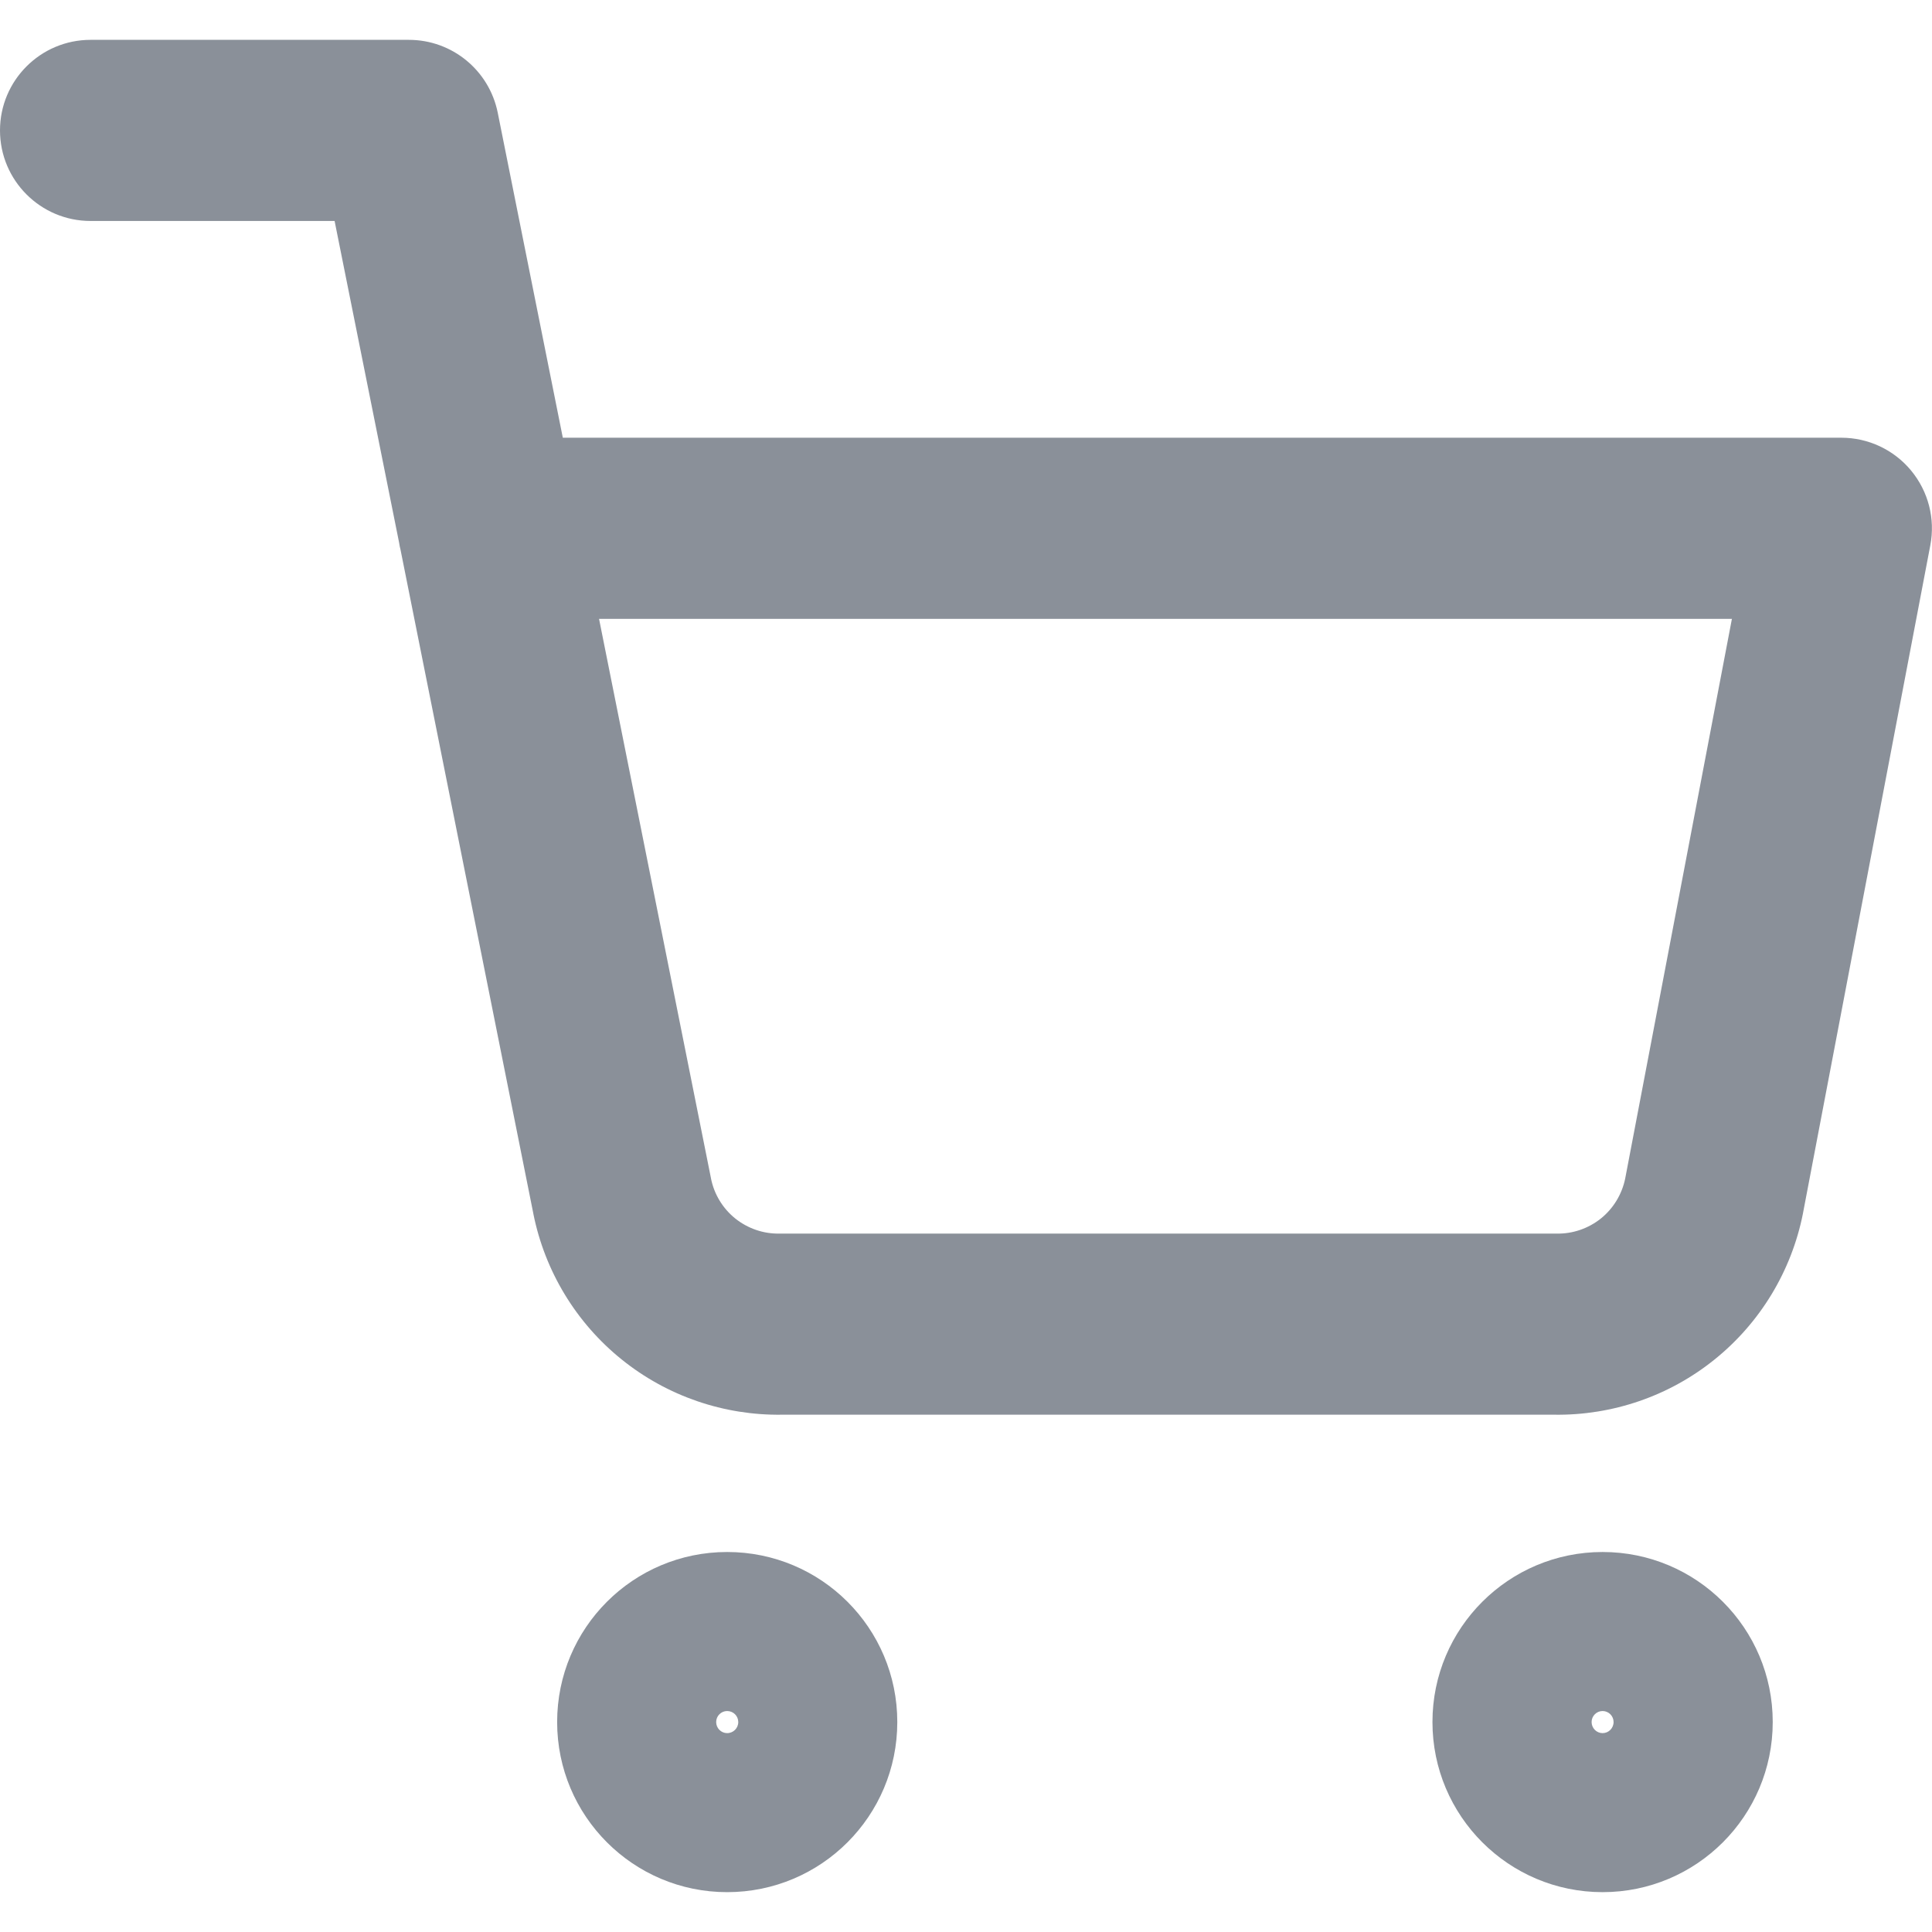 <svg width="16" height="16" viewBox="0 0 16 16" fill="none" xmlns="http://www.w3.org/2000/svg">
<path fill-rule="evenodd" clip-rule="evenodd" d="M0.75 0.33C0.336 0.33 0 0.666 0 1.08C0 1.494 0.336 1.83 0.75 1.83H2.771L3.305 4.493C3.308 4.514 3.312 4.534 3.317 4.553L4.417 10.051L4.417 10.052C4.512 10.527 4.771 10.955 5.149 11.259C5.525 11.562 5.995 11.723 6.477 11.716H12.87C13.353 11.723 13.823 11.562 14.199 11.259C14.577 10.955 14.836 10.527 14.931 10.051L14.931 10.051L14.932 10.045L15.986 4.516C16.028 4.296 15.97 4.07 15.827 3.897C15.685 3.725 15.473 3.625 15.249 3.625H4.661L4.122 0.933C4.051 0.582 3.744 0.33 3.386 0.33H0.75ZM5.888 9.758L4.961 5.125H14.343L13.459 9.761C13.432 9.891 13.361 10.008 13.258 10.091C13.154 10.174 13.024 10.219 12.891 10.216L12.877 10.216H6.471L6.456 10.216C6.323 10.219 6.193 10.174 6.089 10.091C5.985 10.007 5.914 9.89 5.888 9.759L5.888 9.758ZM6.022 14.353C6.073 14.353 6.114 14.312 6.114 14.261C6.114 14.211 6.073 14.17 6.022 14.17C5.972 14.17 5.931 14.211 5.931 14.261C5.931 14.312 5.972 14.353 6.022 14.353ZM4.614 14.261C4.614 13.483 5.244 12.853 6.022 12.853C6.801 12.853 7.431 13.483 7.431 14.261C7.431 15.039 6.801 15.67 6.022 15.67C5.244 15.67 4.614 15.039 4.614 14.261ZM13.272 14.353C13.322 14.353 13.363 14.312 13.363 14.261C13.363 14.211 13.322 14.17 13.272 14.17C13.222 14.17 13.181 14.211 13.181 14.261C13.181 14.312 13.222 14.353 13.272 14.353ZM11.863 14.261C11.863 13.483 12.494 12.853 13.272 12.853C14.05 12.853 14.681 13.483 14.681 14.261C14.681 15.039 14.05 15.67 13.272 15.67C12.494 15.67 11.863 15.039 11.863 14.261Z" fill="#8A9099"/>
</svg>
